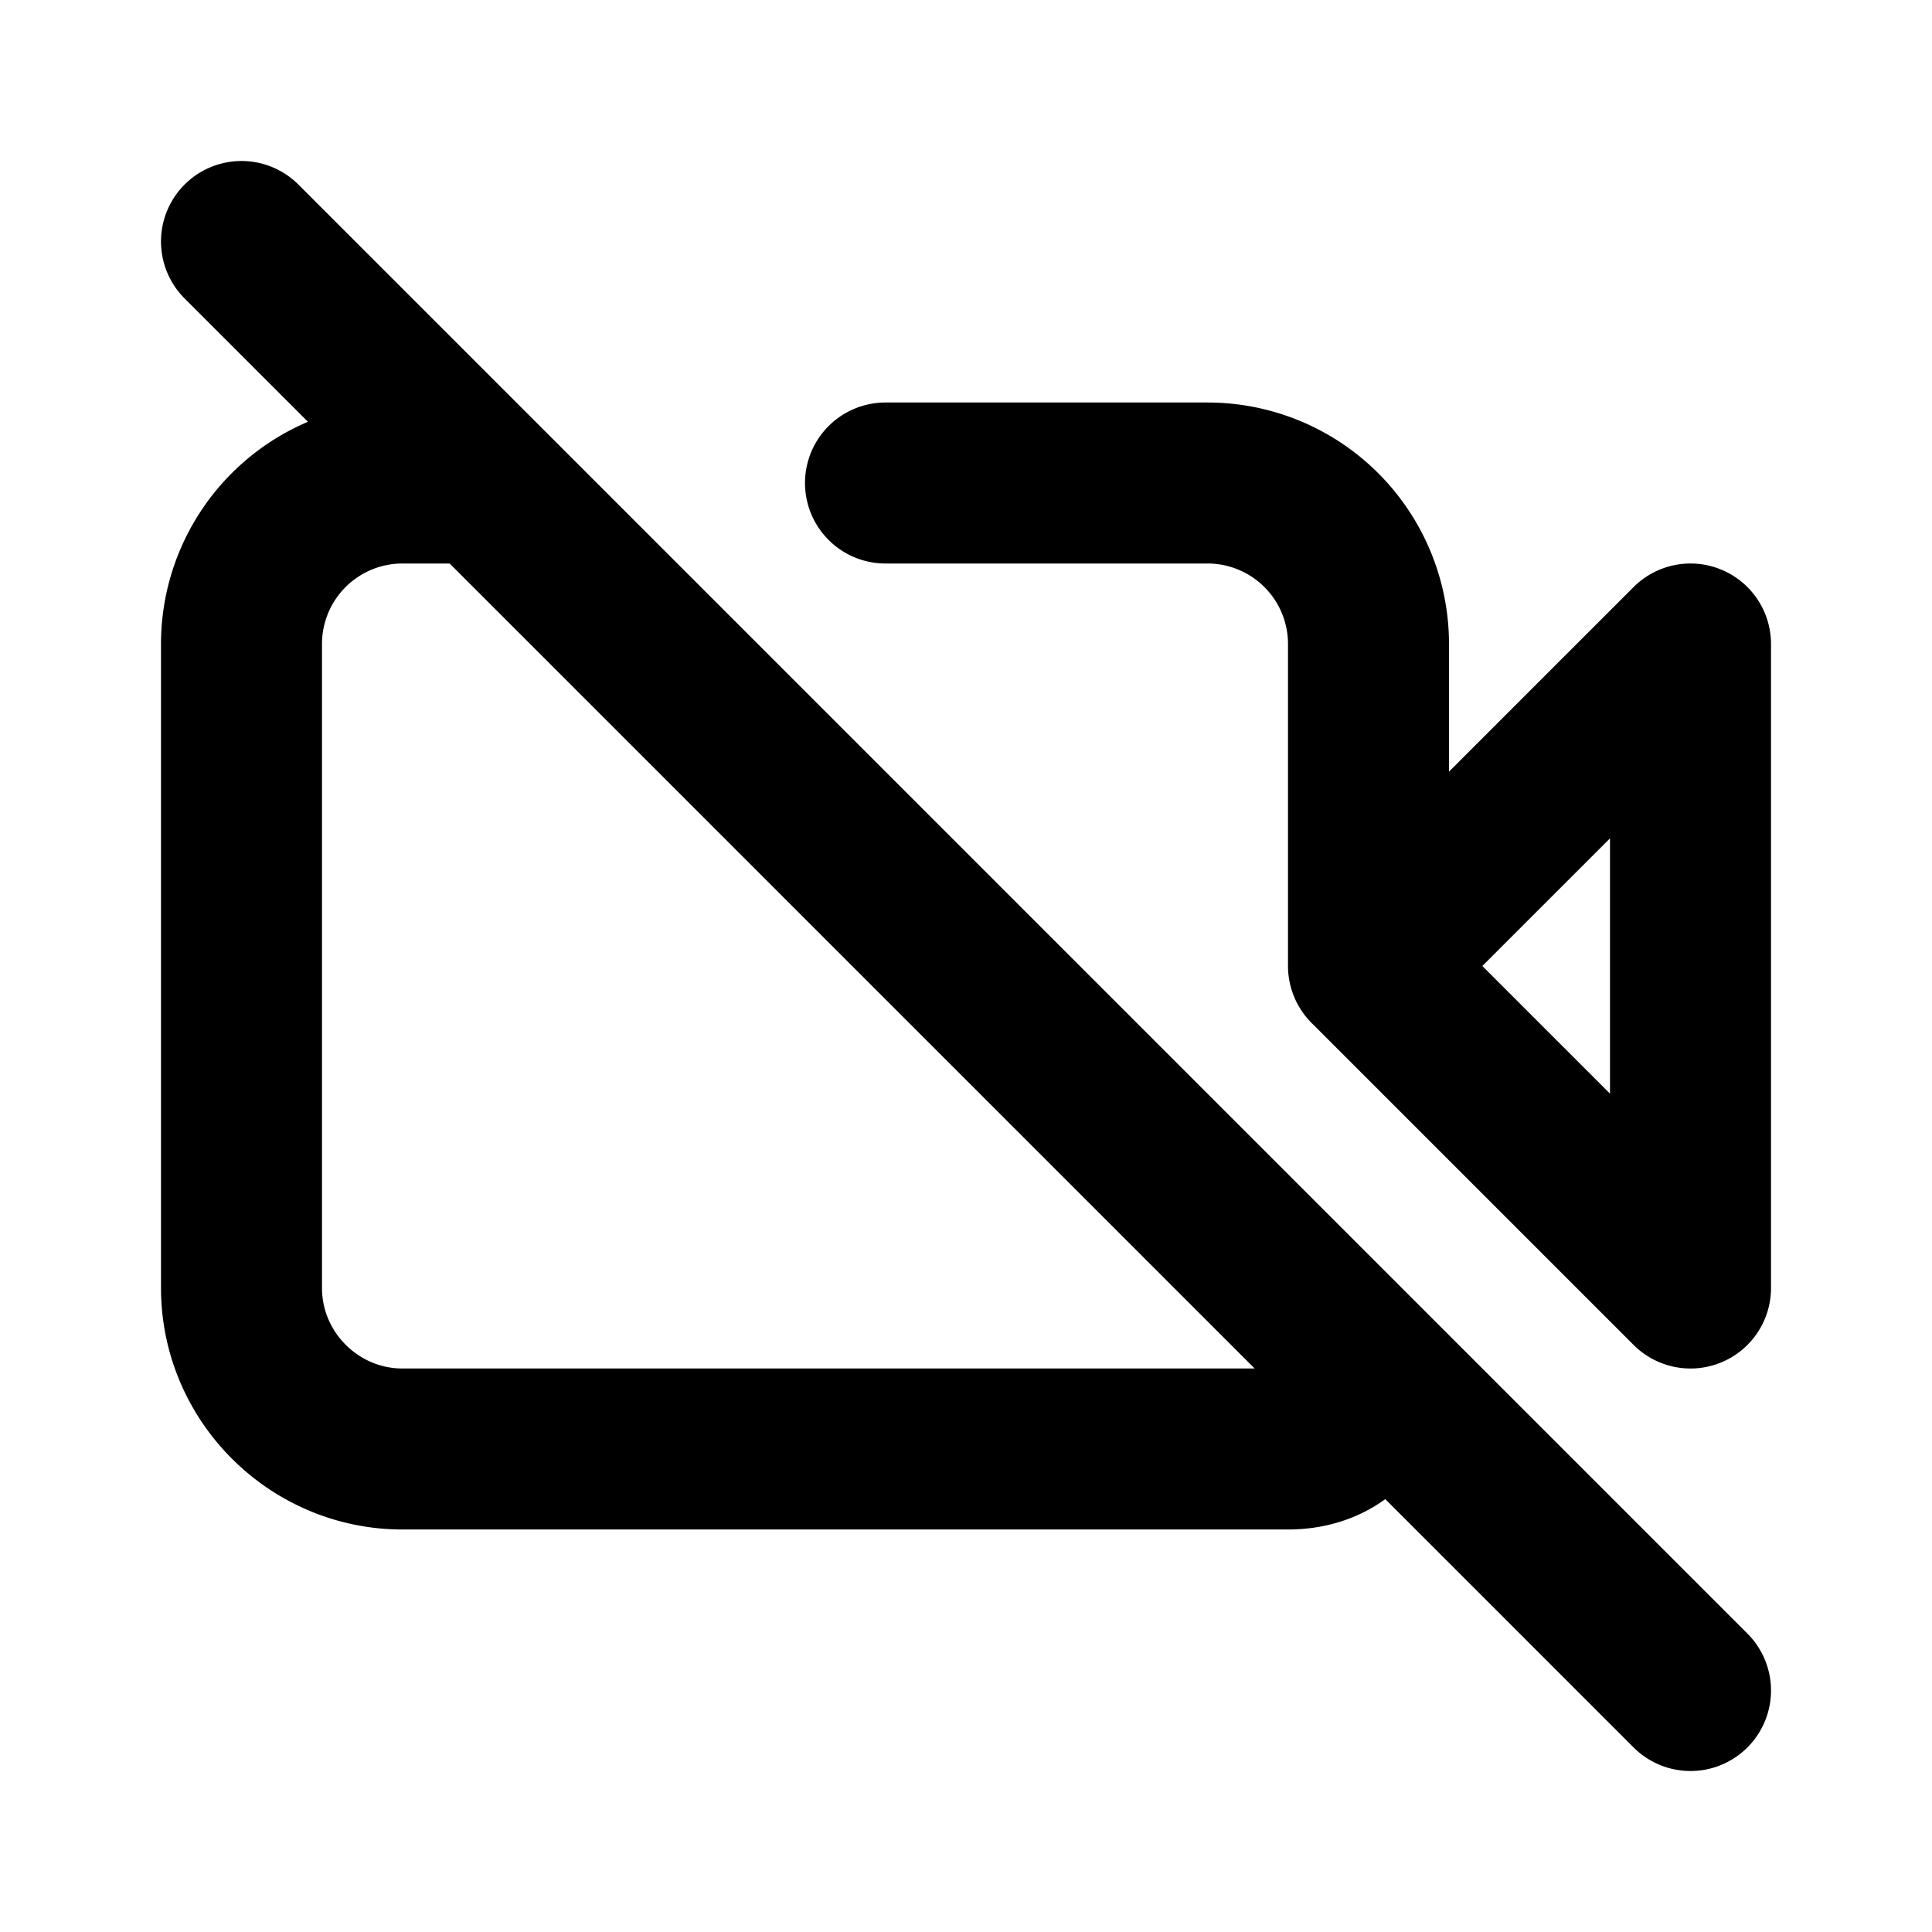 <svg fill="none" xmlns="http://www.w3.org/2000/svg" viewBox="0 0 24 24"><path fill="#fff" d="M0 0h24v24H0z"/><path d="M17 12V8a2 2 0 00-2-2h-4m6 6l4-4v8l-4-4zM6 6H5a2 2 0 00-2 2v8c0 1.1.9 2 2 2h11c.6 0 1-.4 1-1v0M3 3l18 18" stroke="currentColor" stroke-width="2" stroke-linecap="round" stroke-linejoin="round"/></svg>